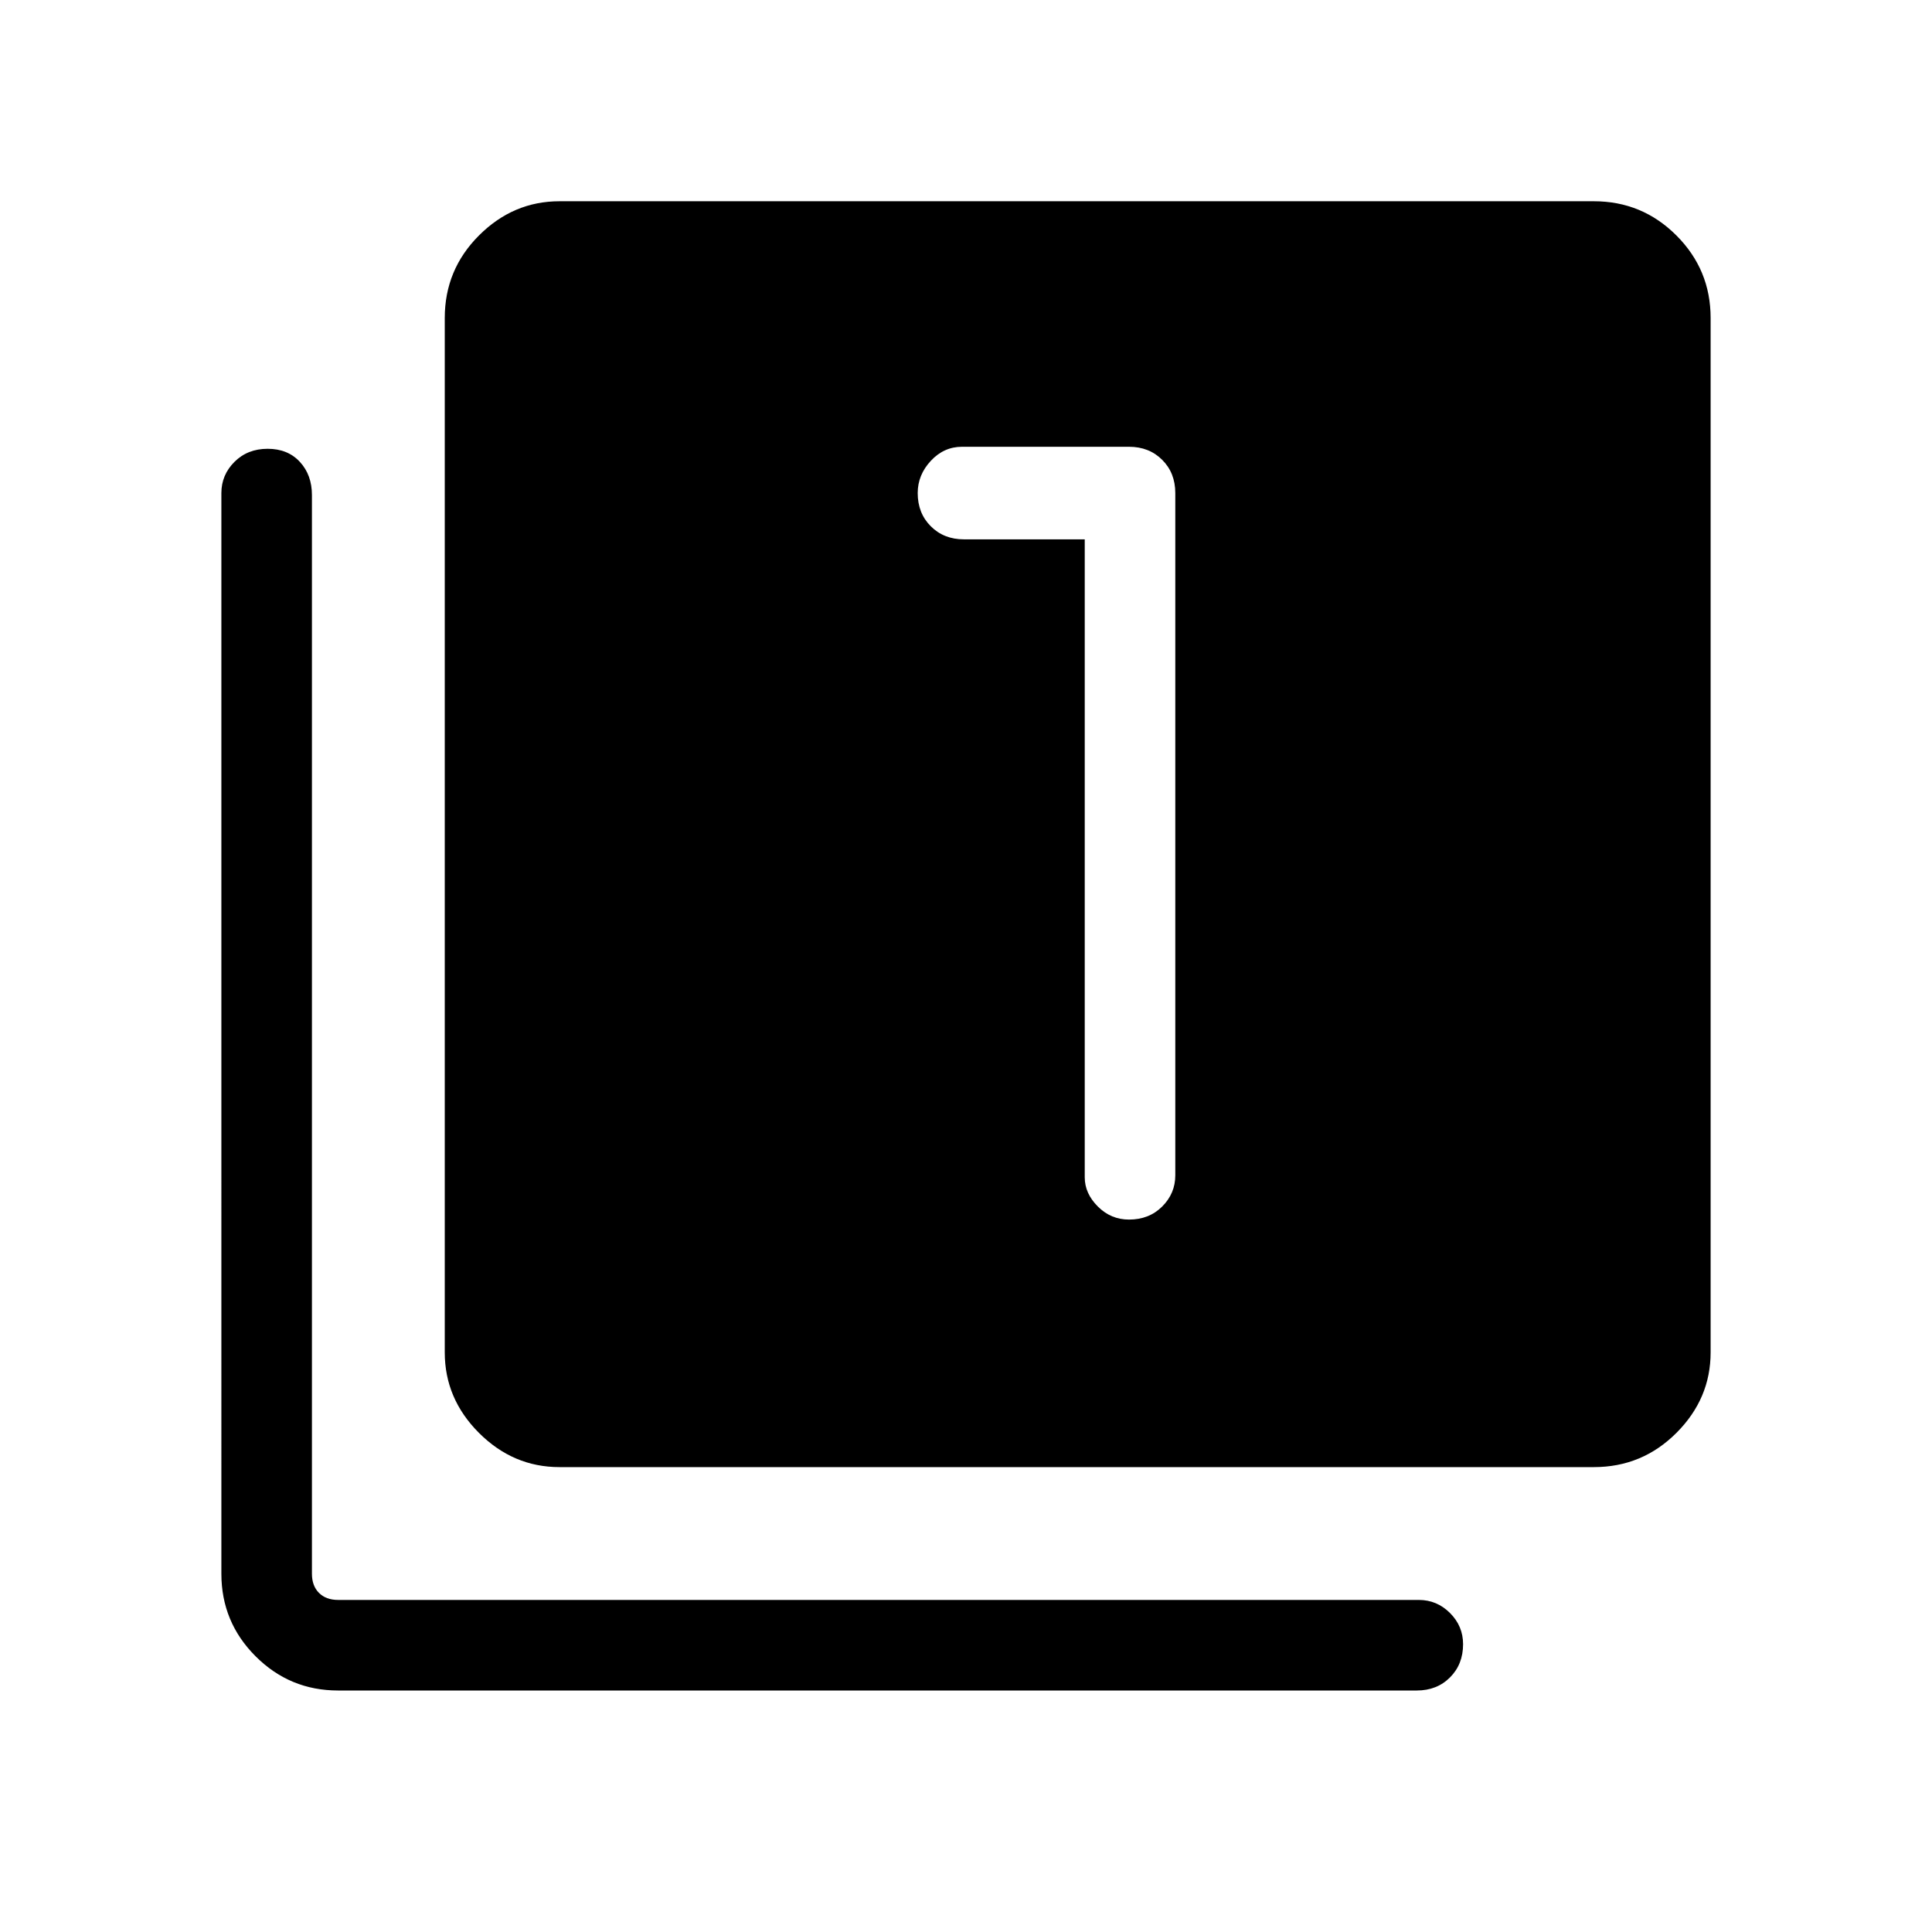 <svg xmlns="http://www.w3.org/2000/svg" width="48" height="48"><path d="M28.05 30.3q.5 0 .825-.325.325-.325.325-.775V12.25q0-.5-.325-.825-.325-.325-.825-.325H23.9q-.45 0-.775.35t-.325.8q0 .5.325.825.325.325.825.325h3v15.85q0 .4.325.725.325.325.775.325zM13.9 36.45q-1.15 0-2-.85-.85-.85-.85-2V7.9q0-1.2.85-2.05.85-.85 2-.85h25.7q1.2 0 2.05.85.85.85.85 2.05v25.7q0 1.15-.85 2-.85.85-2.05.85zM8.4 42q-1.2 0-2.05-.85-.85-.85-.85-2.05V12.25q0-.45.325-.775t.825-.325q.5 0 .8.325.3.325.3.825v26.8q0 .3.175.475t.475.175h26.85q.45 0 .775.325t.325.775q0 .5-.325.825Q35.7 42 35.2 42z"/></svg>